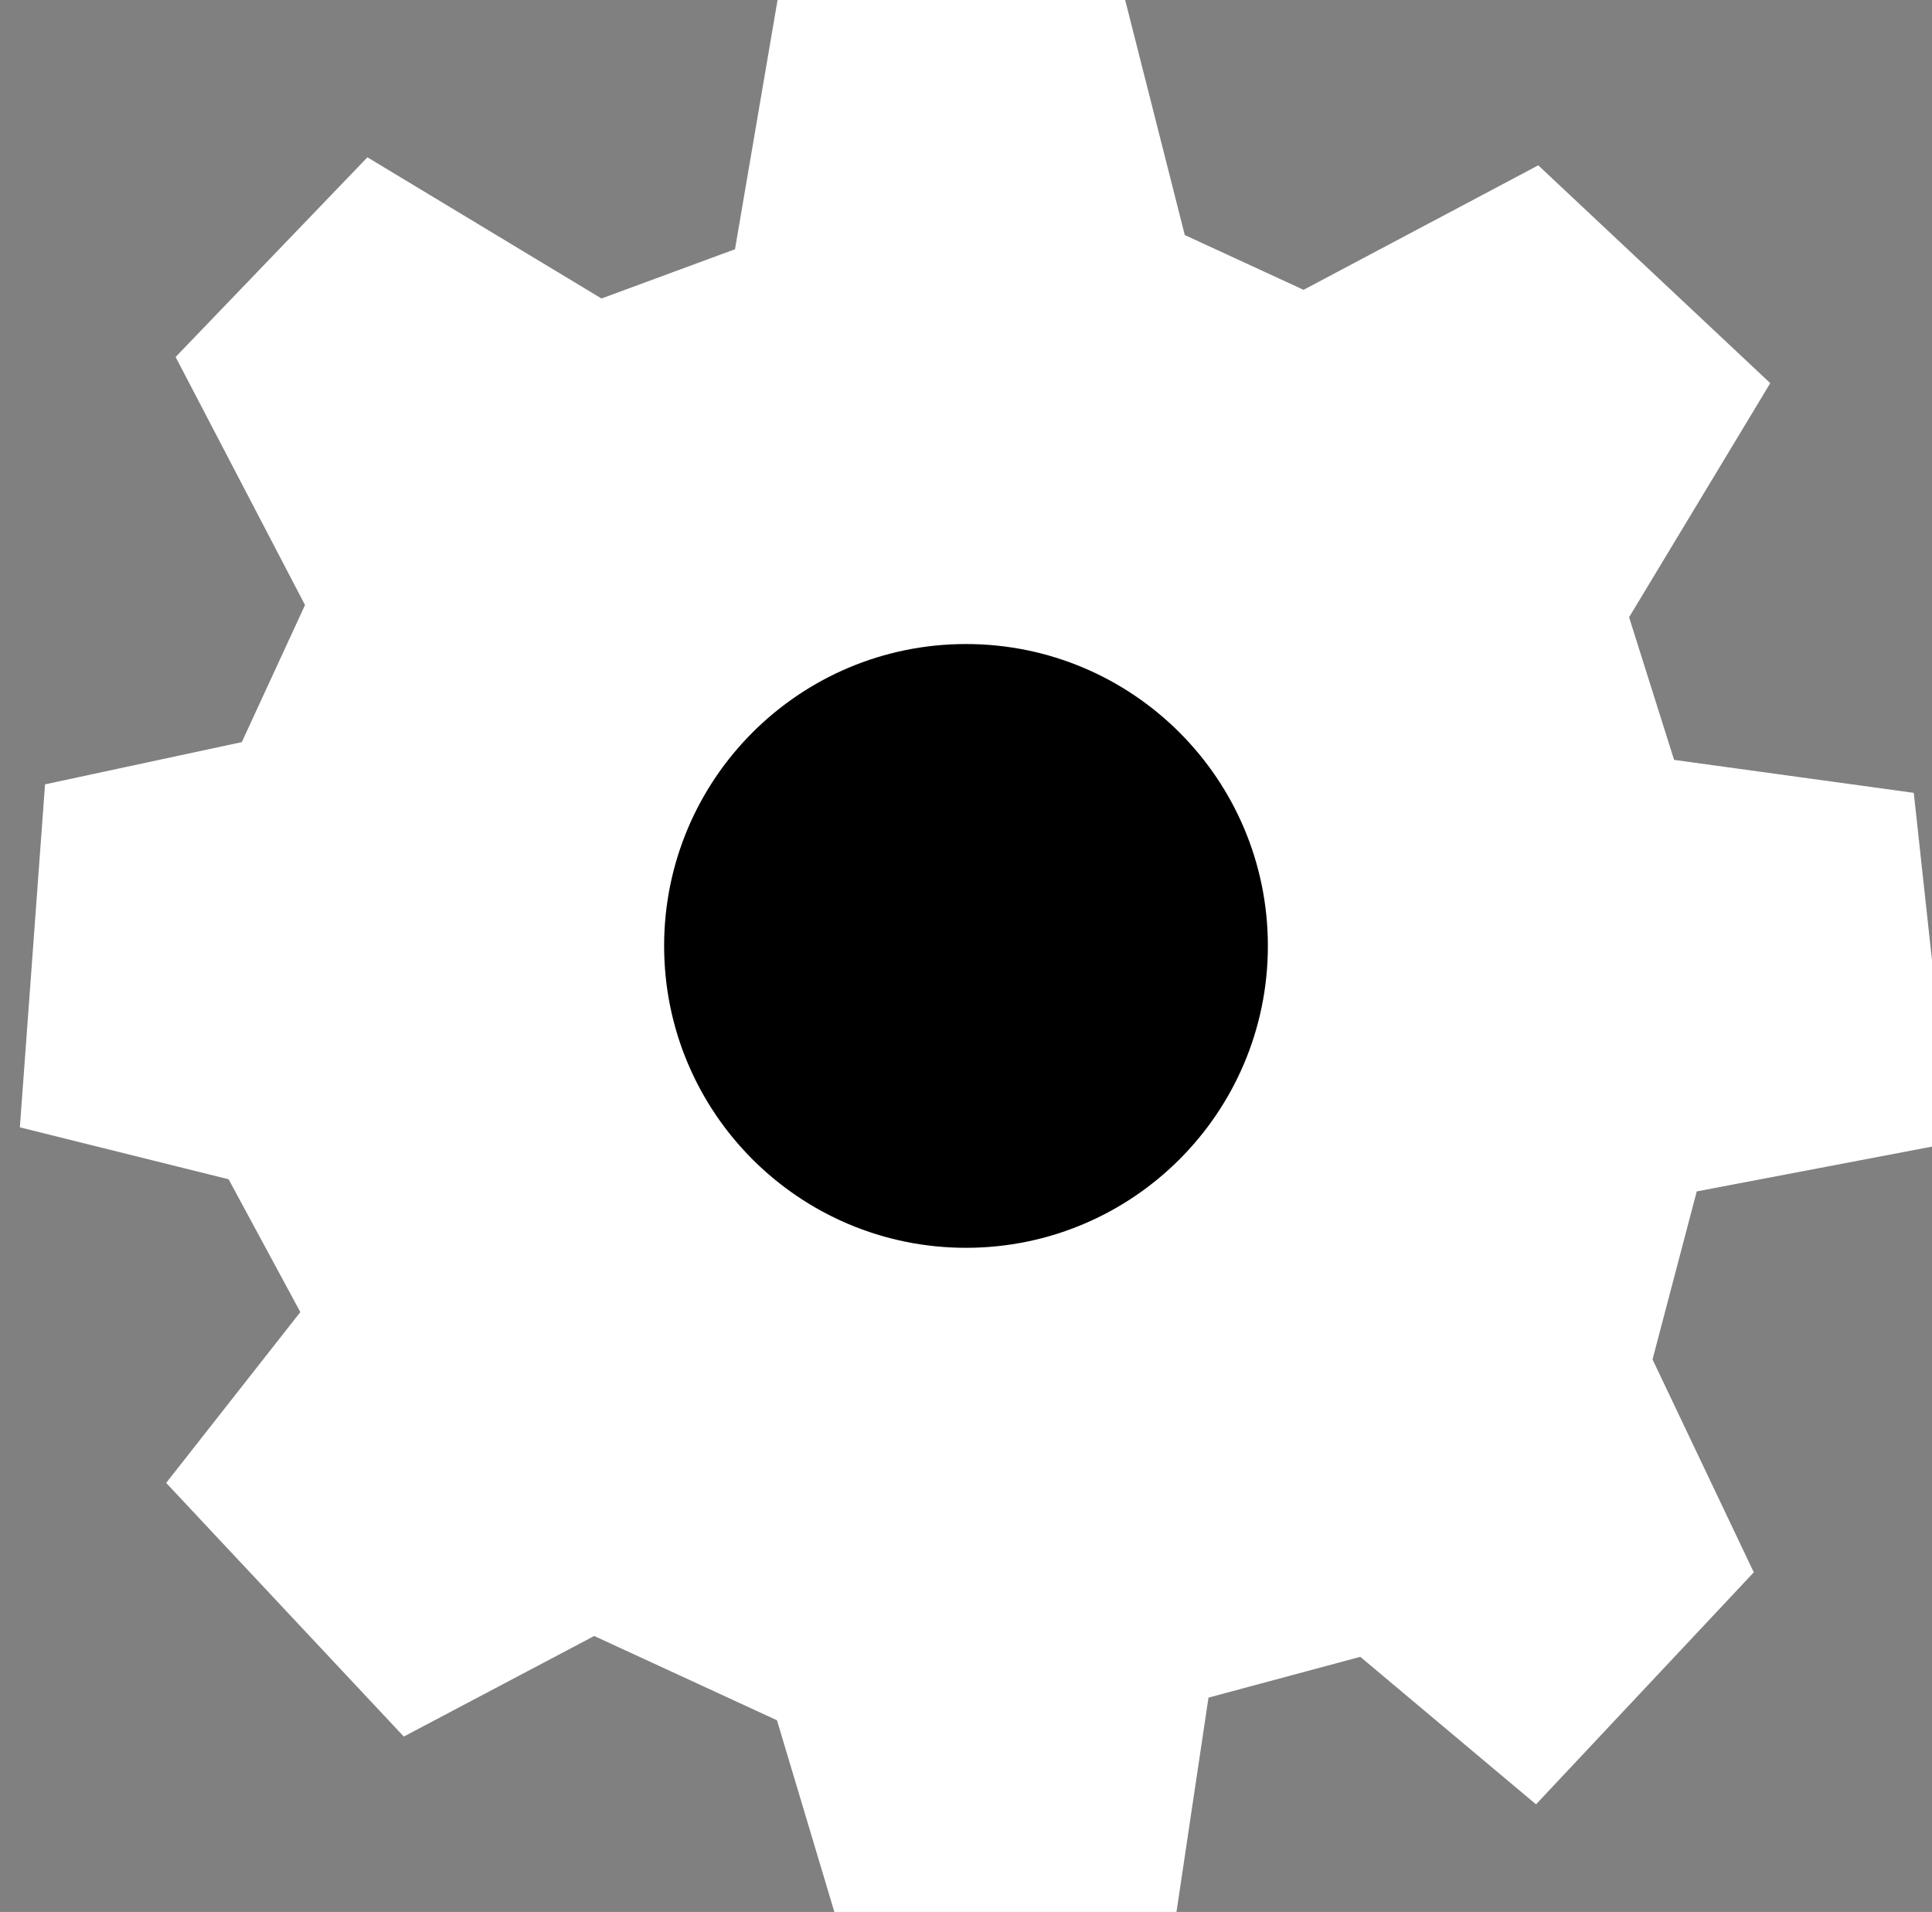<svg width="96" height="95" viewBox="0 0 96 95" fill="none" xmlns="http://www.w3.org/2000/svg">
<rect x="0" y="0" width="96" height="95" fill="#808080" stroke="none"/>
<g clip-path="url(#clip0_104_7)">
<path d="M12.435 38.829L13.413 38.619L13.832 37.711L16.972 30.9L17.383 30.008L16.929 29.137L11.164 18.087L18.592 10.354L28.855 16.544L29.678 17.041L30.579 16.708L37.214 14.261L38.299 13.861L38.493 12.721L40.484 1.061L54.006 0.634L56.933 12.171L57.167 13.095L58.034 13.495L63.936 16.217L64.836 16.632L65.711 16.167L76.109 10.652L85.416 19.389L79.236 29.636L78.769 30.409L79.041 31.27L81.278 38.359L81.659 39.566L82.913 39.738L93.275 41.163L94.798 55.165L83.936 57.233L82.698 57.469L82.376 58.689L80.179 67.036L79.993 67.743L80.307 68.404L84.753 77.751L76.161 86.904L68.877 80.79L68.079 80.12L67.072 80.391L59.529 82.419L58.264 82.759L58.071 84.055L56.485 94.672L43.358 94.368L40.523 84.901L40.264 84.037L39.445 83.659L30.364 79.471L29.466 79.057L28.592 79.519L20.48 83.803L10.89 73.567L16.496 66.429L17.307 65.397L16.683 64.243L13.119 57.644L12.699 56.867L11.842 56.654L3.105 54.48L4.123 40.613L12.435 38.829Z" fill="white" stroke="white" stroke-width="4"/>
<circle cx="48" cy="47" r="13" fill="black" stroke="black" stroke-width="4"/>
</g>
<defs>
<clipPath id="clip0_104_7">
<rect width="96" height="95" fill="white"/>
</clipPath>
</defs>
</svg>
